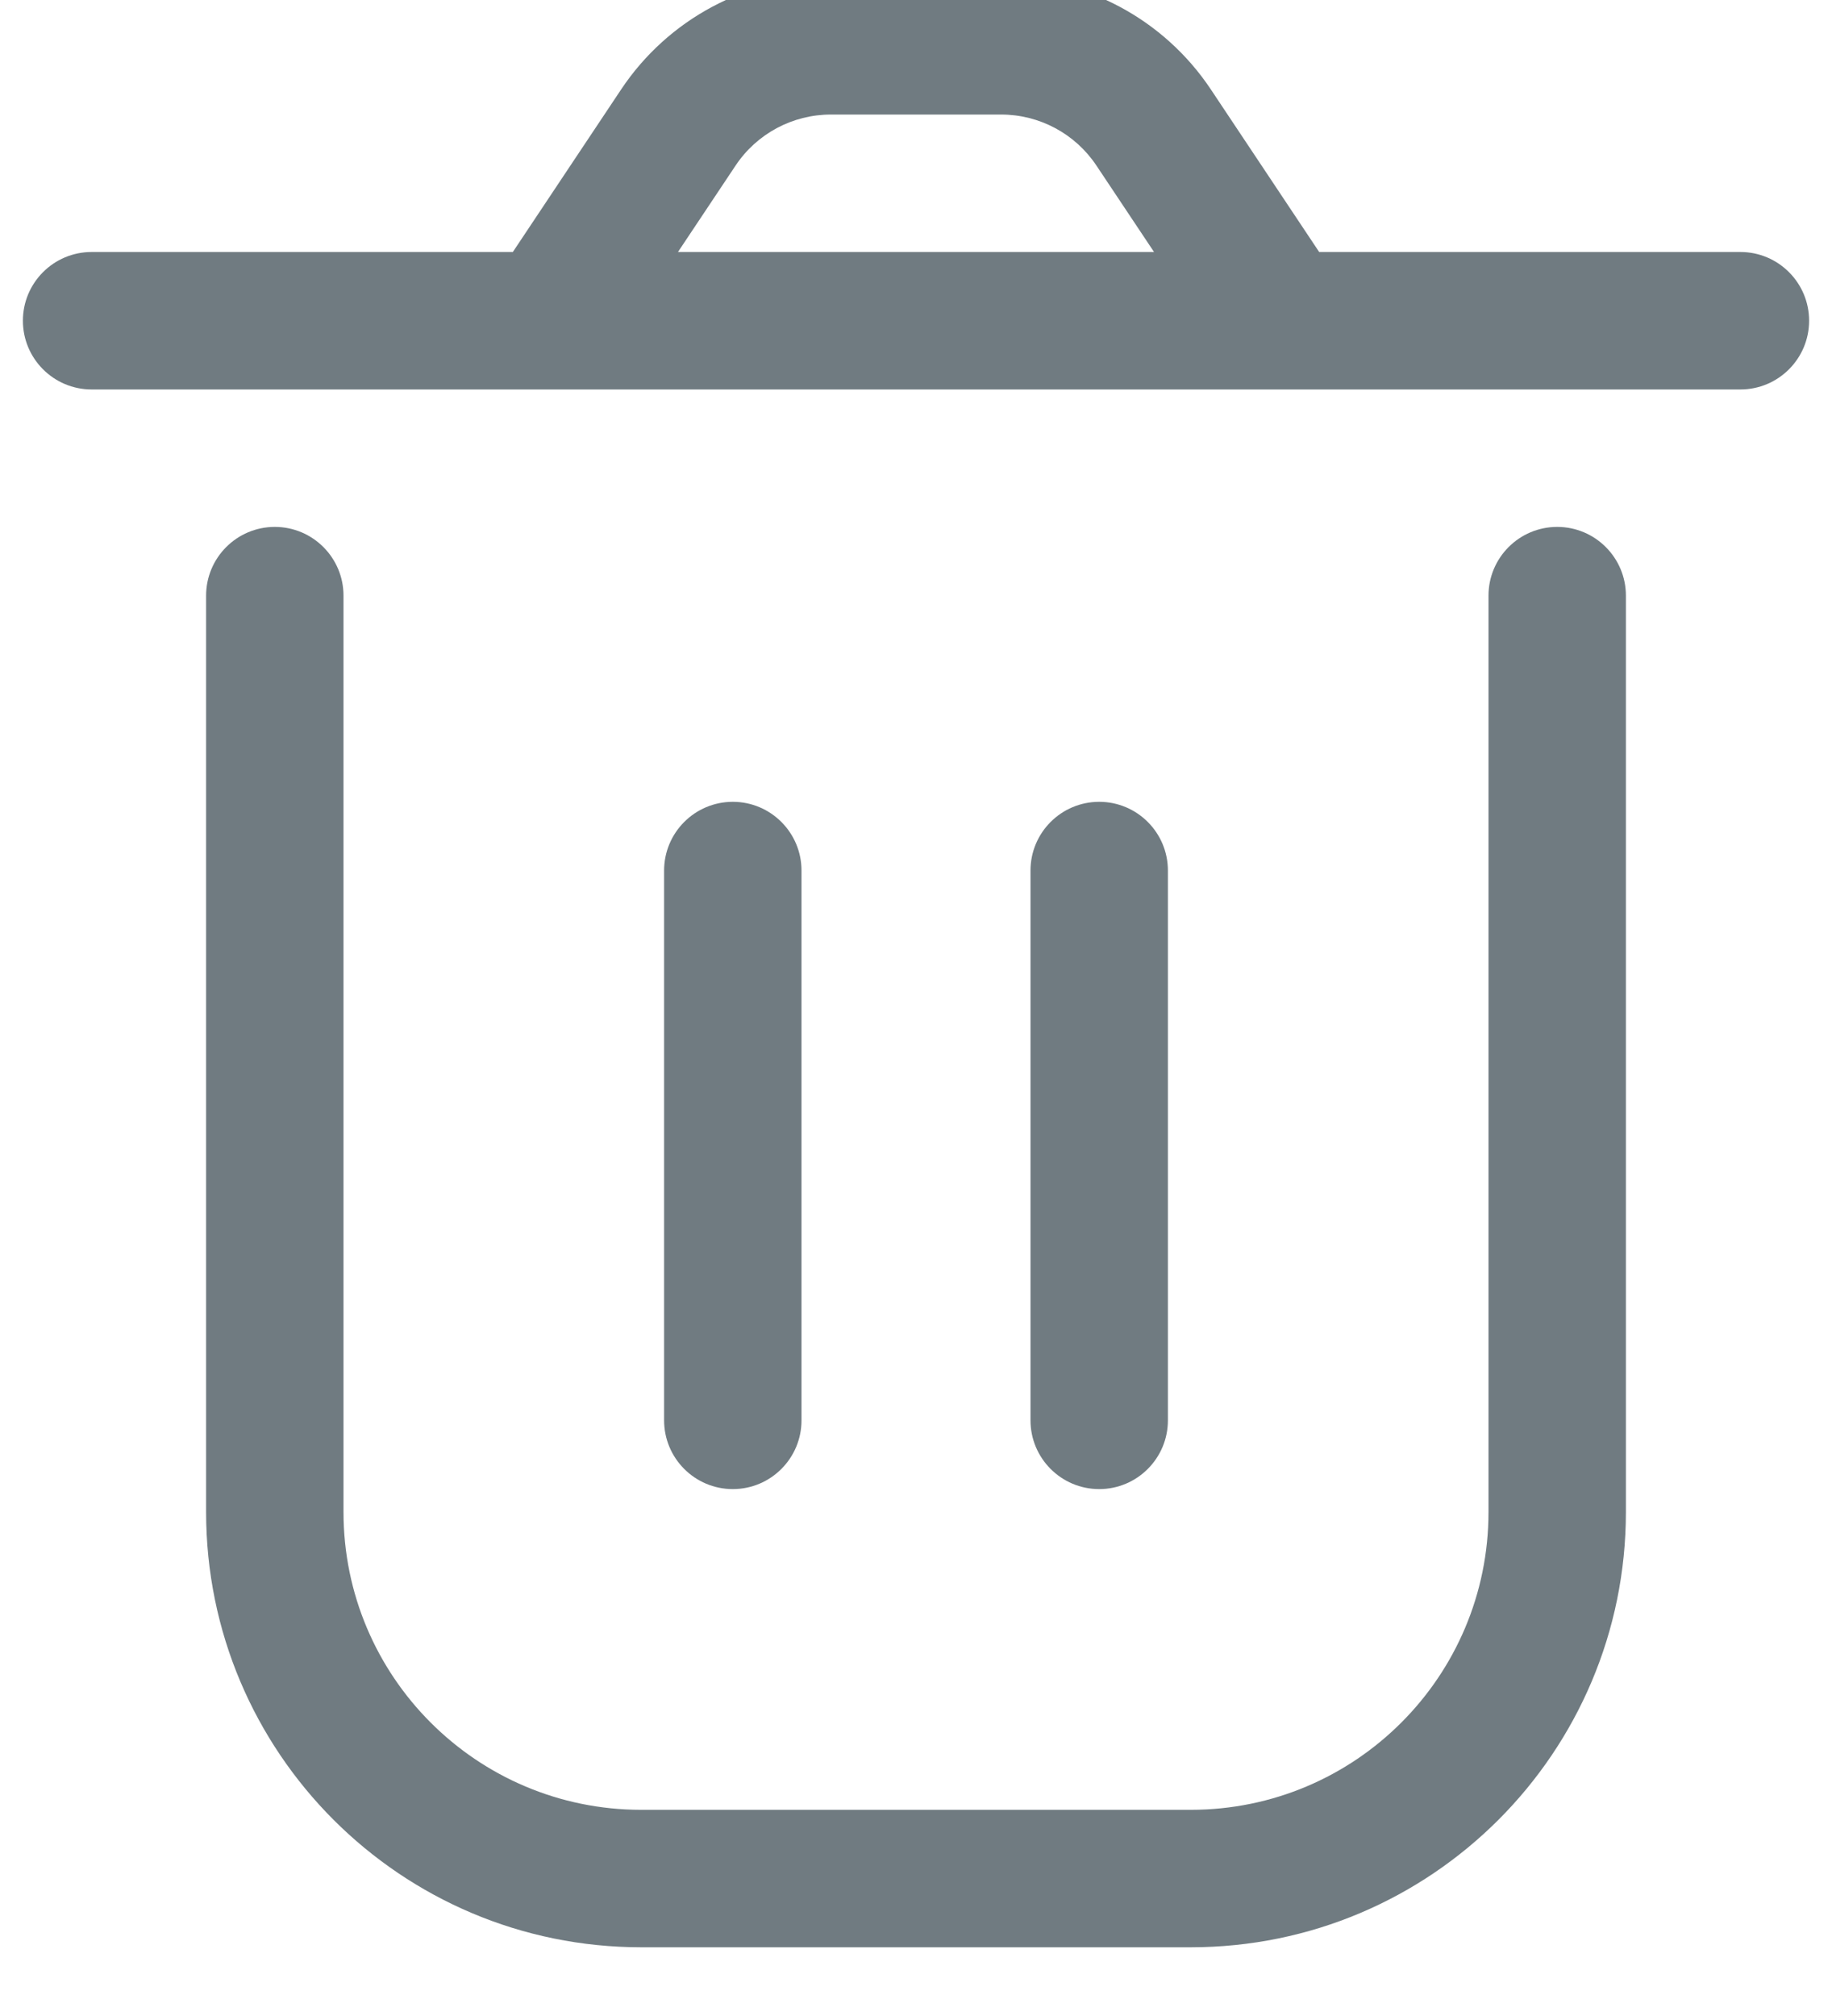 <svg width="40" height="44" viewBox="0 0 40 44" fill="none" xmlns="http://www.w3.org/2000/svg" xmlns:xlink="http://www.w3.org/1999/xlink">
<path d="M7.5,13C7.5,12.172 6.828,11.5 6,11.5C5.172,11.5 4.5,12.172 4.5,13L7.5,13ZM35.5,13C35.5,12.172 34.828,11.5 34,11.5C33.172,11.5 32.5,12.172 32.5,13L35.5,13ZM25.5,19C25.5,18.172 24.828,17.5 24,17.5C23.172,17.5 22.5,18.172 22.5,19L25.5,19ZM22.5,31C22.5,31.828 23.172,32.5 24,32.5C24.828,32.5 25.5,31.828 25.5,31L22.5,31ZM17.5,19C17.5,18.172 16.828,17.5 16,17.5C15.172,17.5 14.5,18.172 14.5,19L17.5,19ZM14.5,31C14.5,31.828 15.172,32.5 16,32.5C16.828,32.5 17.5,31.828 17.5,31L14.5,31ZM38,8.5C38.828,8.5 39.5,7.828 39.5,7C39.5,6.172 38.828,5.5 38,5.5L38,8.5ZM2,5.5C1.172,5.5 0.5,6.172 0.5,7C0.5,7.828 1.172,8.5 2,8.5L2,5.5ZM25.187,2.781L23.939,3.613L23.939,3.613L25.187,2.781ZM14.813,2.781L13.564,1.949L13.564,1.949L14.813,2.781ZM14,42.5L26,42.5L26,39.5L14,39.5L14,42.5ZM4.5,13L4.5,33L7.5,33L7.5,13L4.5,13ZM35.5,33L35.5,13L32.5,13L32.5,33L35.5,33ZM26,42.5C31.247,42.5 35.5,38.247 35.5,33L32.5,33C32.5,36.59 29.59,39.5 26,39.5L26,42.5ZM14,39.5C10.41,39.5 7.5,36.59 7.5,33L4.5,33C4.5,38.247 8.753,42.5 14,42.5L14,39.5ZM22.5,19L22.5,31L25.5,31L25.5,19L22.5,19ZM14.5,19L14.5,31L17.5,31L17.5,19L14.5,19ZM18.141,2.5L21.859,2.5L21.859,-0.5L18.141,-0.5L18.141,2.5ZM23.939,3.613L26.752,7.832L29.248,6.168L26.436,1.949L23.939,3.613ZM28,5.5L12,5.5L12,8.5L28,8.5L28,5.5ZM13.248,7.832L16.061,3.613L13.564,1.949L10.752,6.168L13.248,7.832ZM28,8.5L38,8.5L38,5.5L28,5.5L28,8.5ZM12,5.5L2,5.5L2,8.5L12,8.5L12,5.5ZM21.859,2.5C22.695,2.5 23.476,2.918 23.939,3.613L26.436,1.949C25.415,0.419 23.698,-0.5 21.859,-0.5L21.859,2.5ZM18.141,-0.5C16.302,-0.5 14.585,0.419 13.564,1.949L16.061,3.613C16.524,2.918 17.305,2.5 18.141,2.5L18.141,-0.5Z" fill="#707B81"/>
</svg>
